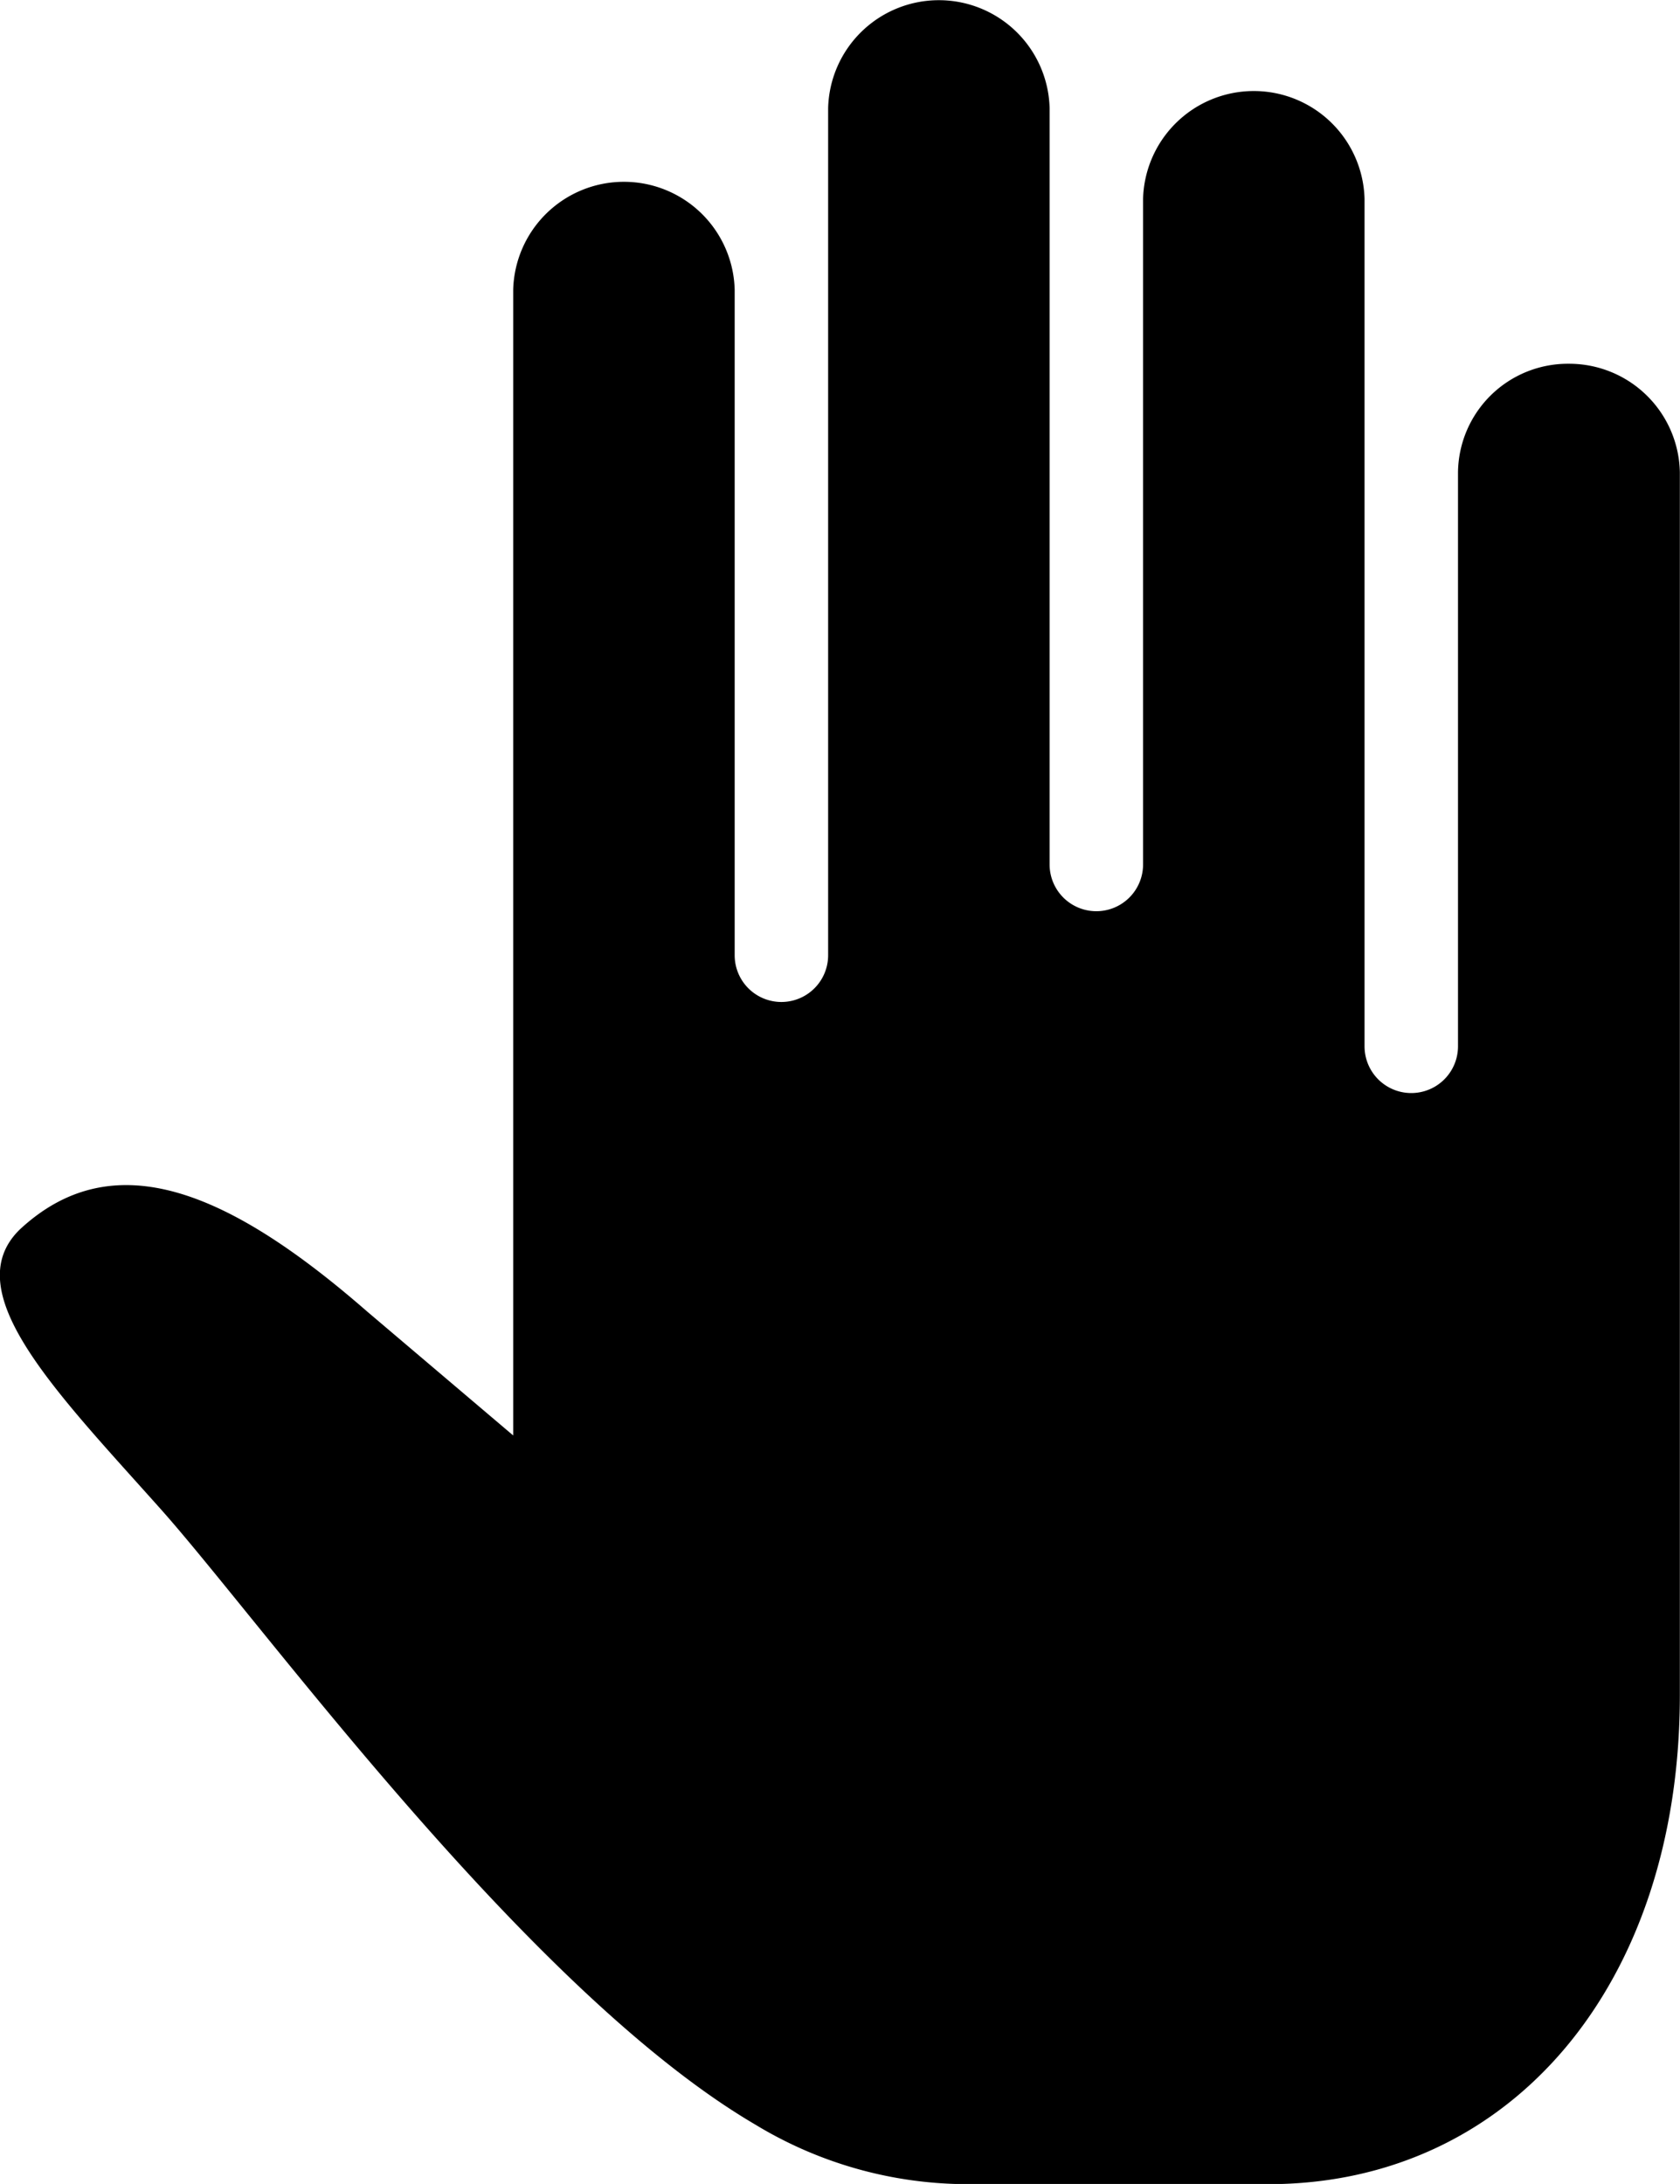 <svg xmlns="http://www.w3.org/2000/svg" width="22.506" height="29.257" viewBox="0 0 22.506 29.257">
  <path id="Icon_ionic-ios-hand" data-name="Icon ionic-ios-hand" d="M27.766,8.248A1.472,1.472,0,0,0,26.283,9.7v7.692a.626.626,0,0,1-1.252,0V6.04a1.484,1.484,0,0,0-2.967,0v8.916a.626.626,0,0,1-1.252,0V4.823a1.484,1.484,0,0,0-2.967,0V16.172a.626.626,0,0,1-1.252,0V7.256a1.484,1.484,0,0,0-2.967,0V22.605l-1.955-1.659c-1.835-1.6-3.389-2.278-4.655-1.1-.851.83.485,2.173,1.884,3.741,1.35,1.512,4.922,6.462,7.966,8.248a5.489,5.489,0,0,0,2.855.8h4.022c3.241,0,5.512-2.665,5.512-6.553V9.7A1.483,1.483,0,0,0,27.766,8.248Z" transform="translate(-6.751 -3.375)"/>
</svg>
